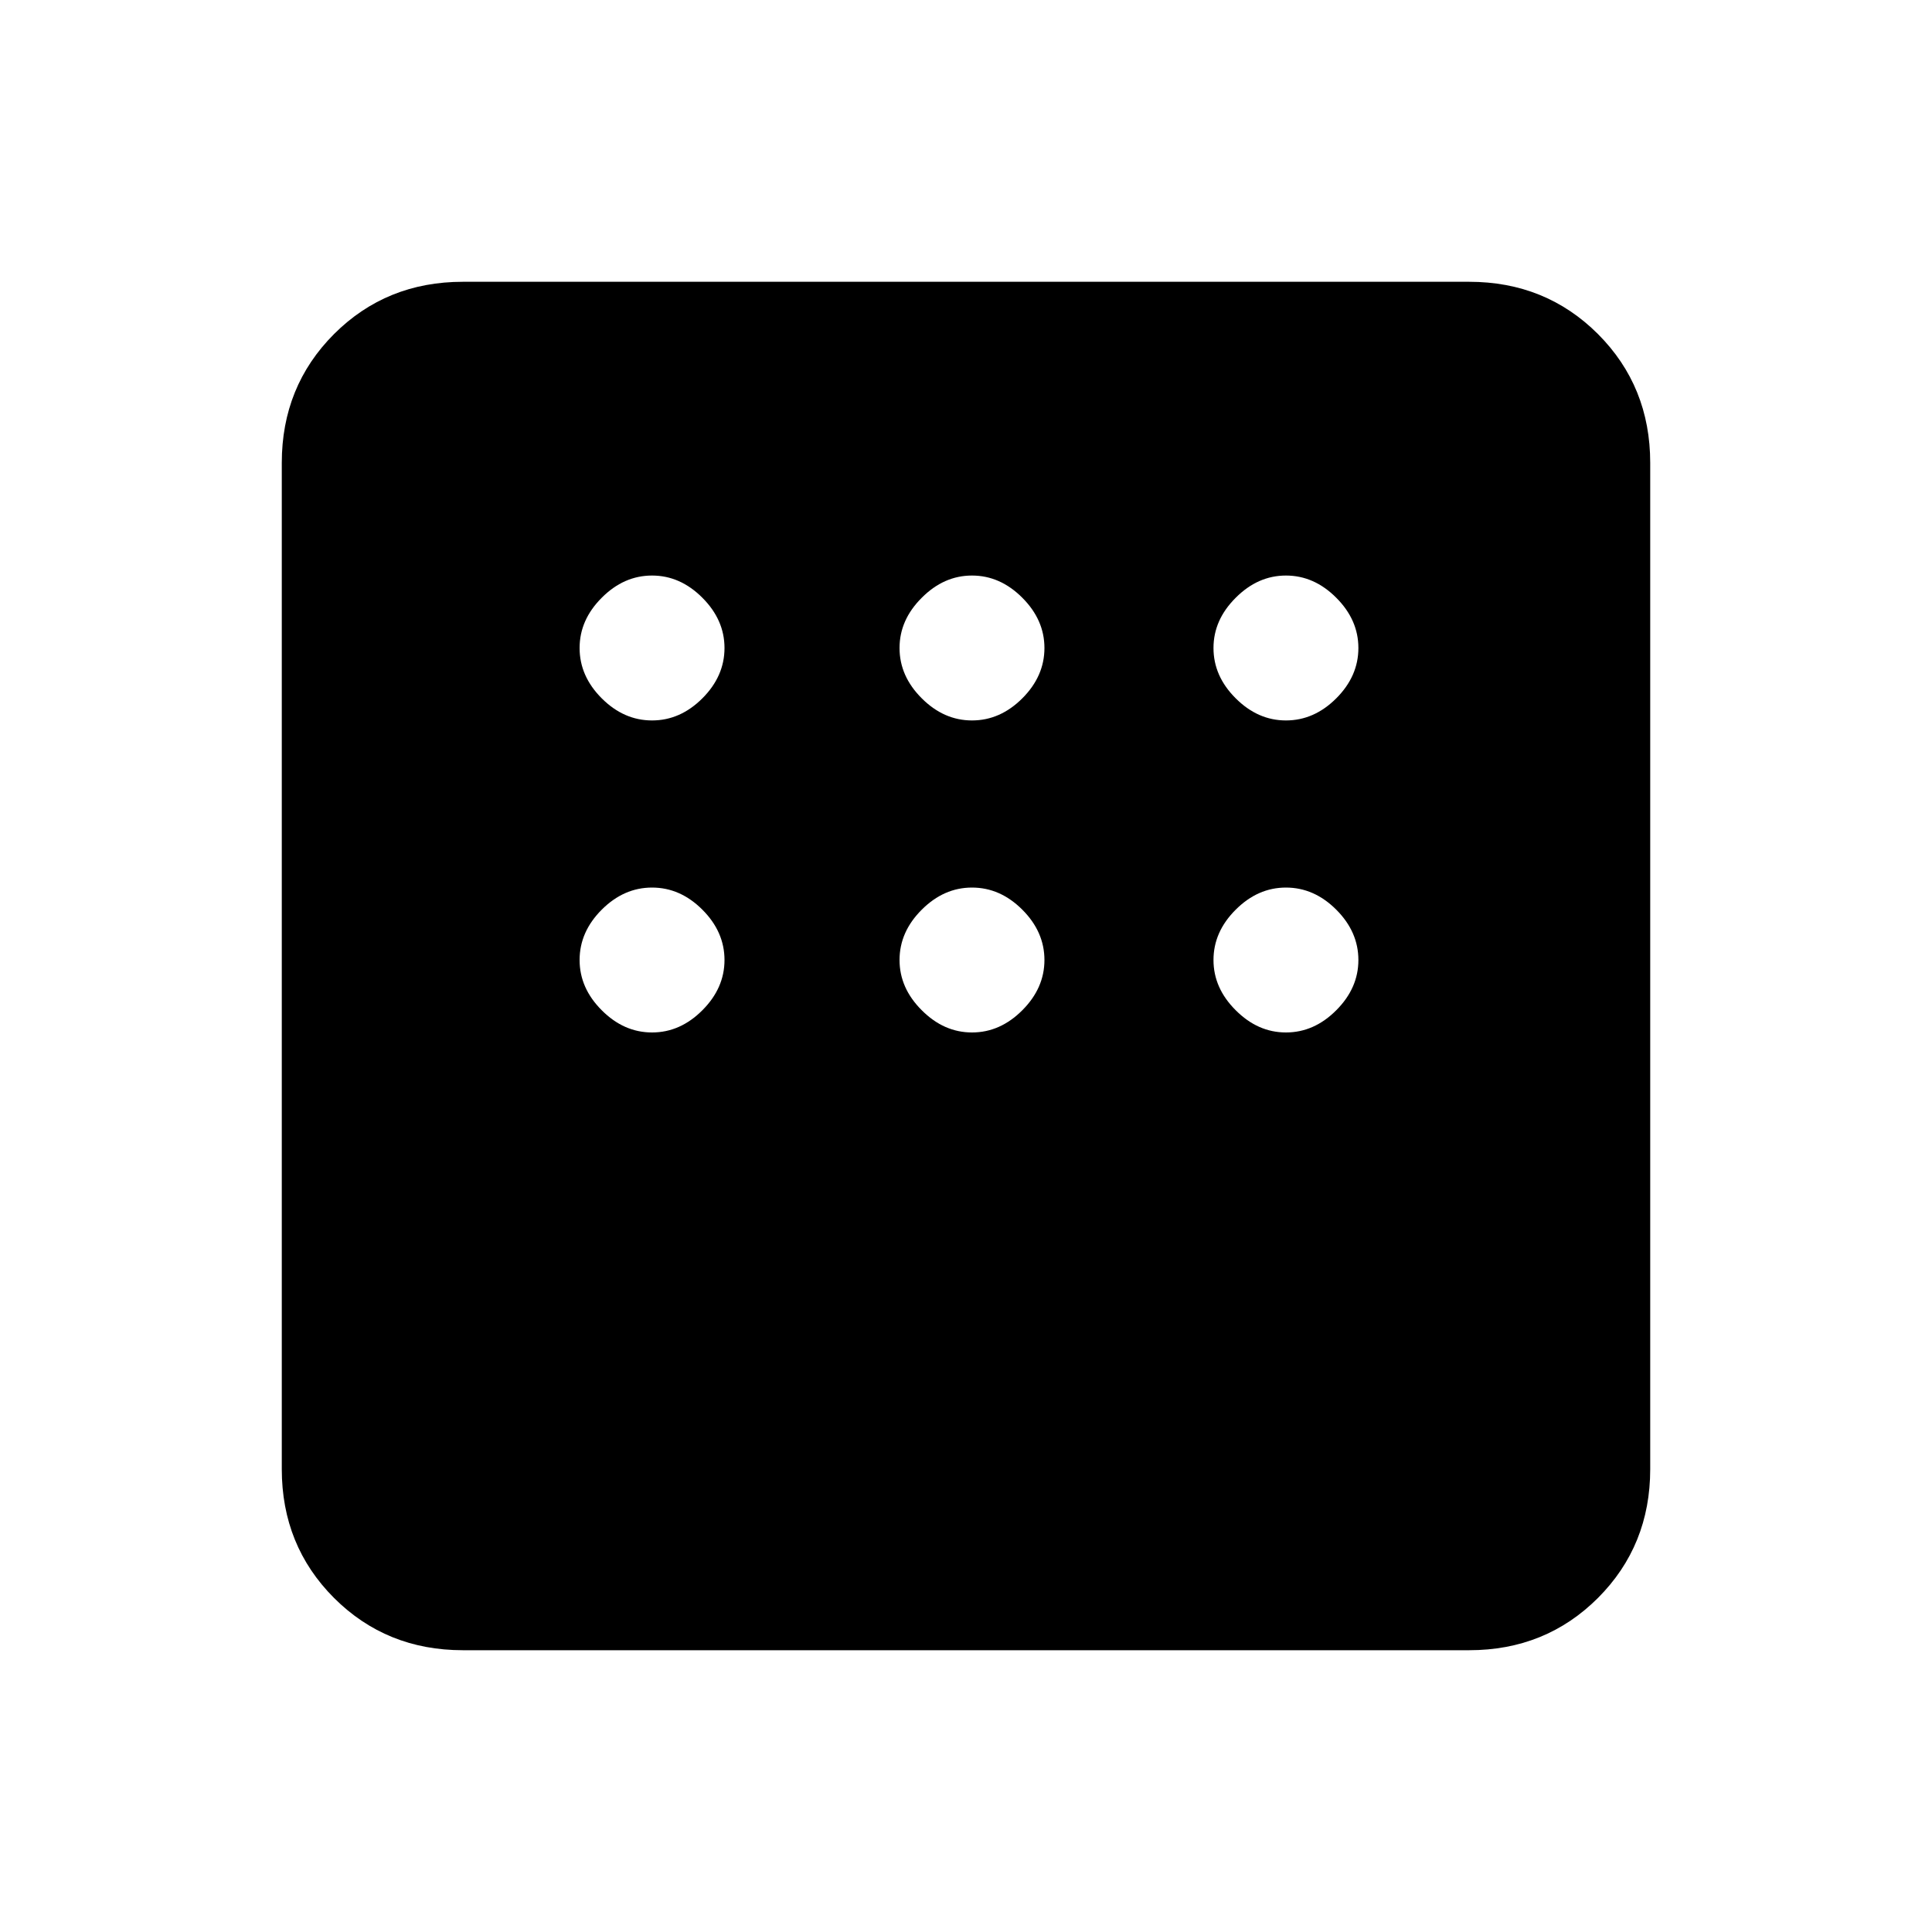 <svg xmlns="http://www.w3.org/2000/svg" height="20" width="20"><path d="M4.792 17.083Q4 17.083 3.458 16.542Q2.917 16 2.917 15.208V4.792Q2.917 4 3.458 3.458Q4 2.917 4.792 2.917H15.208Q16 2.917 16.542 3.458Q17.083 4 17.083 4.792V15.208Q17.083 16 16.542 16.542Q16 17.083 15.208 17.083ZM6.75 7.458Q7.042 7.458 7.271 7.229Q7.5 7 7.5 6.708Q7.5 6.417 7.271 6.188Q7.042 5.958 6.75 5.958Q6.458 5.958 6.229 6.188Q6 6.417 6 6.708Q6 7 6.229 7.229Q6.458 7.458 6.75 7.458ZM10.062 7.458Q10.354 7.458 10.583 7.229Q10.812 7 10.812 6.708Q10.812 6.417 10.583 6.188Q10.354 5.958 10.062 5.958Q9.771 5.958 9.542 6.188Q9.312 6.417 9.312 6.708Q9.312 7 9.542 7.229Q9.771 7.458 10.062 7.458ZM13.312 7.458Q13.604 7.458 13.833 7.229Q14.062 7 14.062 6.708Q14.062 6.417 13.833 6.188Q13.604 5.958 13.312 5.958Q13.021 5.958 12.792 6.188Q12.562 6.417 12.562 6.708Q12.562 7 12.792 7.229Q13.021 7.458 13.312 7.458ZM13.312 10.688Q13.604 10.688 13.833 10.458Q14.062 10.229 14.062 9.938Q14.062 9.646 13.833 9.417Q13.604 9.188 13.312 9.188Q13.021 9.188 12.792 9.417Q12.562 9.646 12.562 9.938Q12.562 10.229 12.792 10.458Q13.021 10.688 13.312 10.688ZM10.062 10.688Q10.354 10.688 10.583 10.458Q10.812 10.229 10.812 9.938Q10.812 9.646 10.583 9.417Q10.354 9.188 10.062 9.188Q9.771 9.188 9.542 9.417Q9.312 9.646 9.312 9.938Q9.312 10.229 9.542 10.458Q9.771 10.688 10.062 10.688ZM6.75 10.688Q7.042 10.688 7.271 10.458Q7.5 10.229 7.5 9.938Q7.5 9.646 7.271 9.417Q7.042 9.188 6.75 9.188Q6.458 9.188 6.229 9.417Q6 9.646 6 9.938Q6 10.229 6.229 10.458Q6.458 10.688 6.75 10.688Z"/></svg>